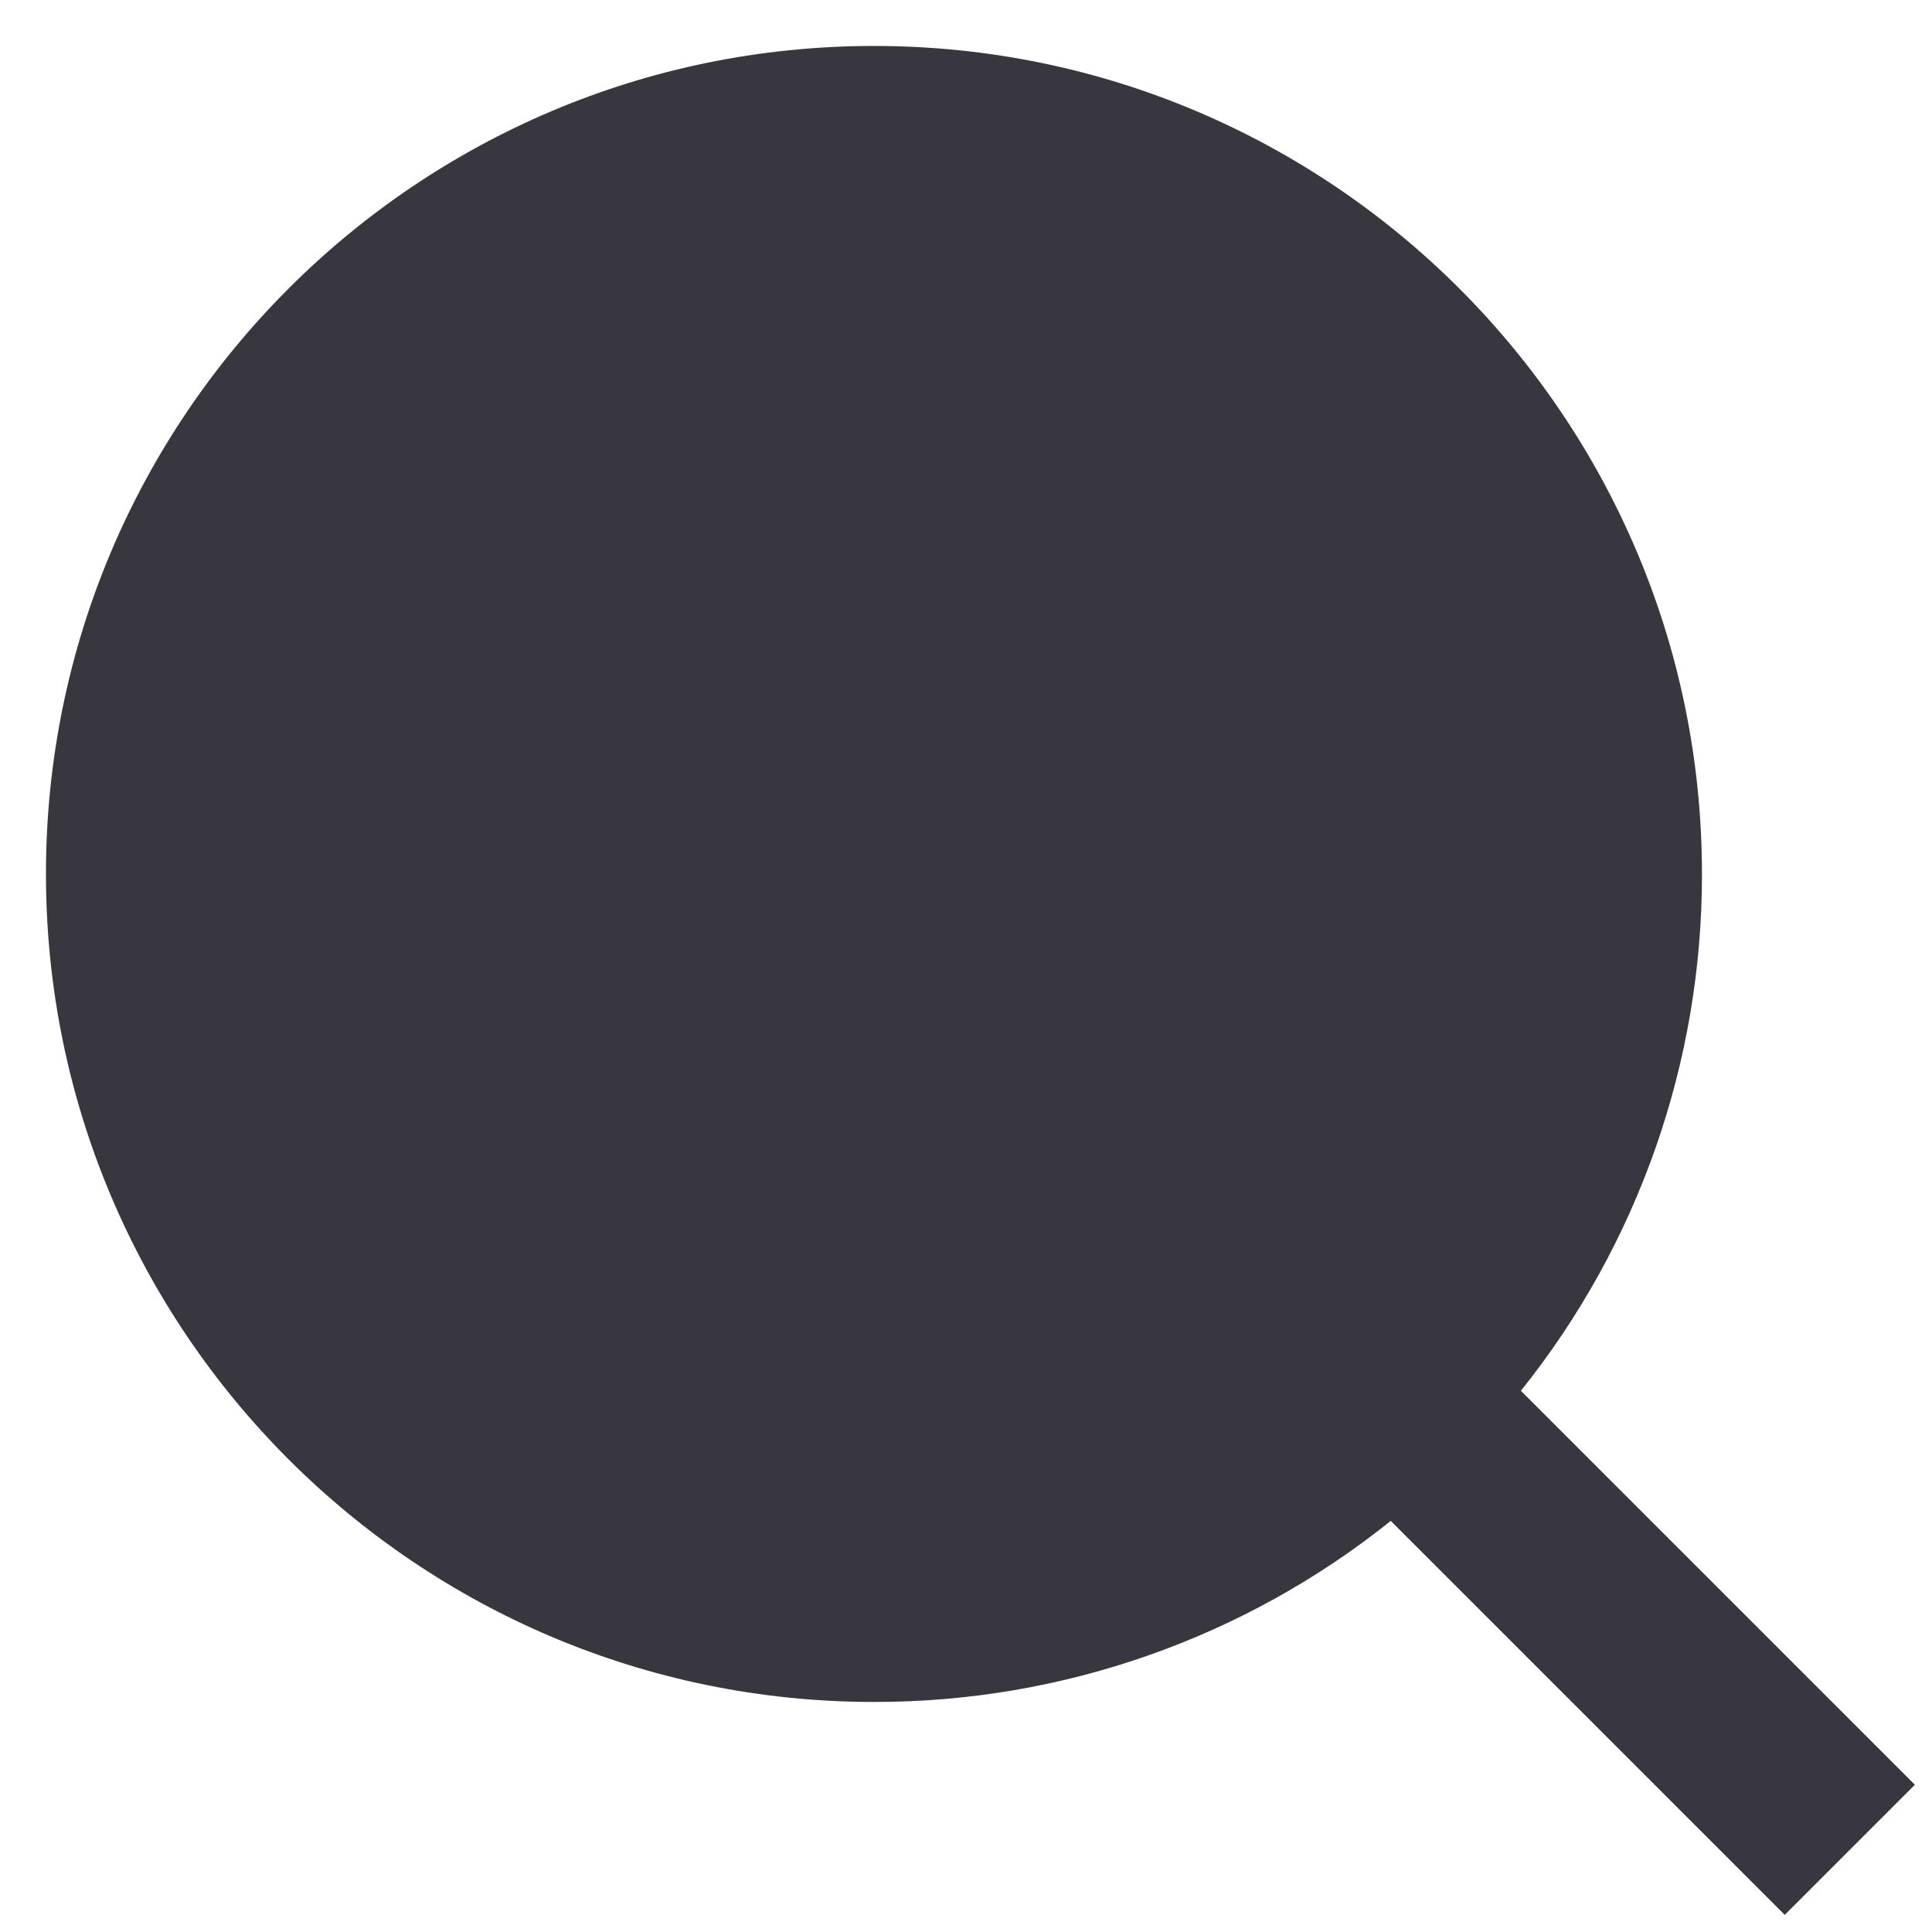 <svg width="14" height="14" viewBox="0 0 14 14" fill="none" xmlns="http://www.w3.org/2000/svg">
<path d="M11.021 10.078L13.876 12.933L12.933 13.876L10.078 11.021C9.016 11.872 7.695 12.335 6.333 12.333C3.021 12.333 0.333 9.645 0.333 6.333C0.333 3.021 3.021 0.333 6.333 0.333C9.645 0.333 12.333 3.021 12.333 6.333C12.335 7.695 11.872 9.016 11.021 10.078Z" fill="#38363F"/>
</svg>
